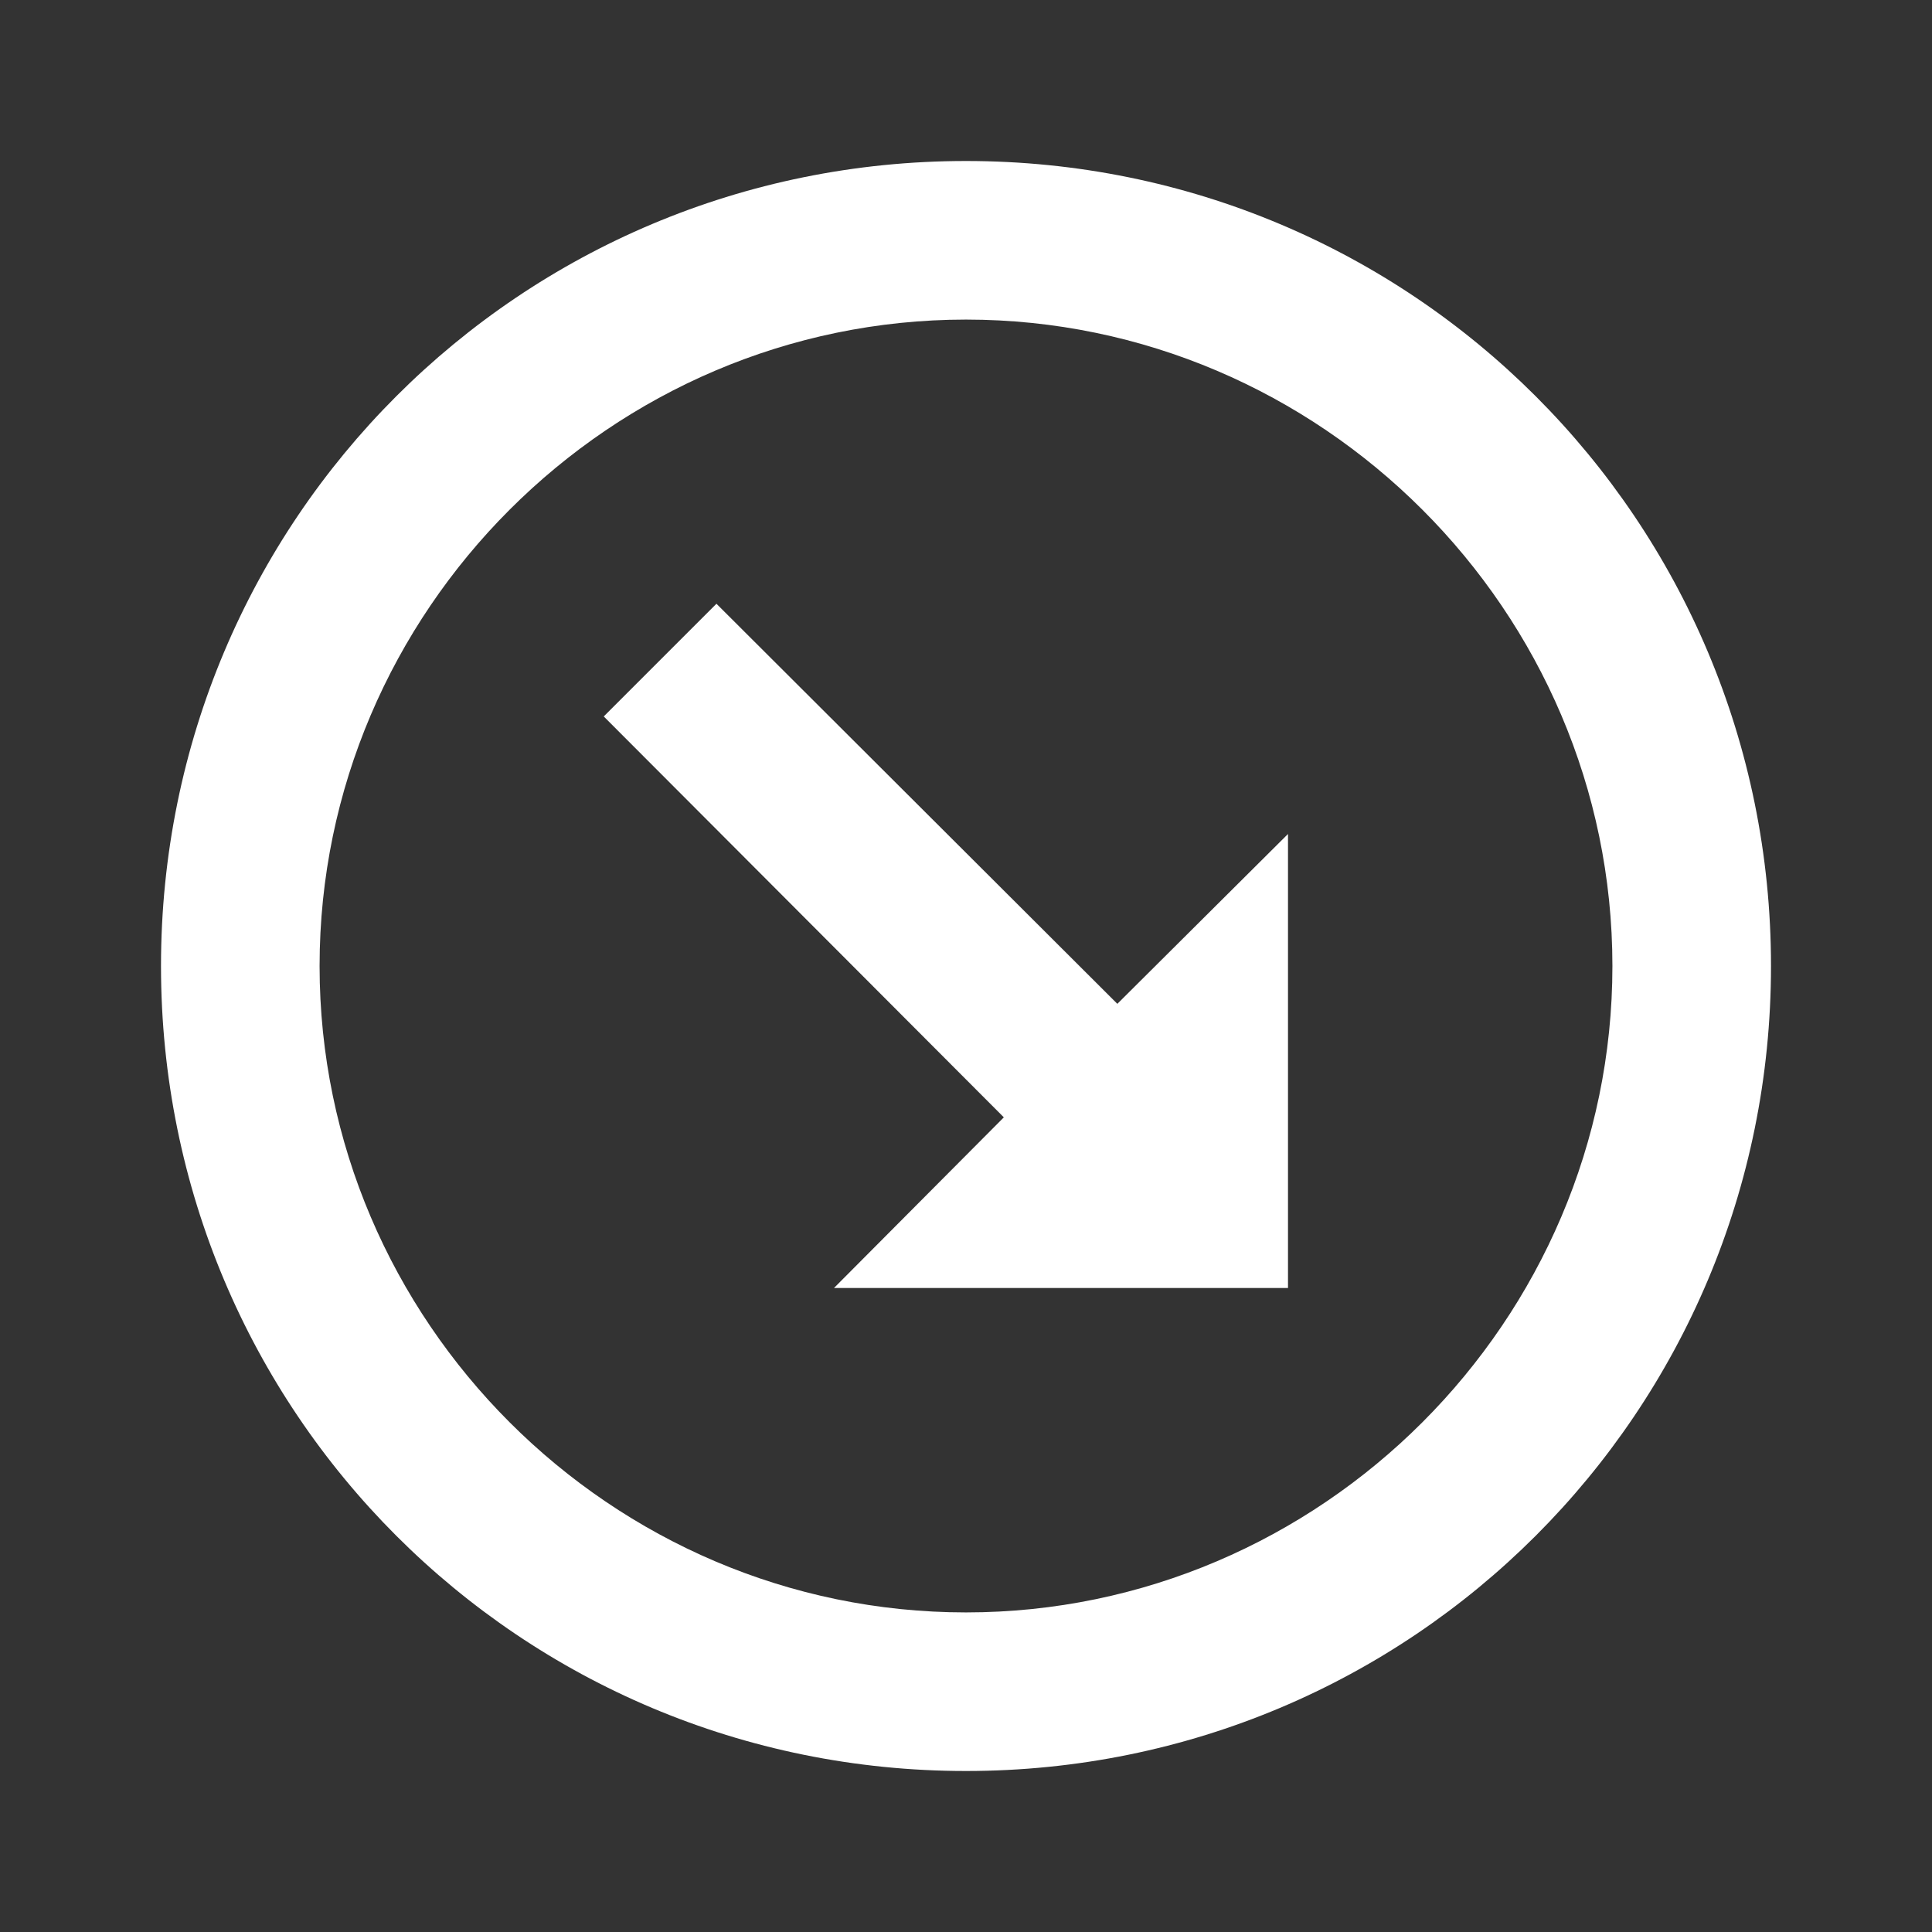 <svg big="true" xmlns="http://www.w3.org/2000/svg" viewBox="0 0 24 24" width="16px" height="16px">
  <rect x="0" y="0" width="24" height="24" fill="#333333" stroke="none"/>
  <path fill="#FFFFFF"
        patchFill="accent"
        d="M12 20.03C7.59 20.03 3.97 16.41 3.97 12C3.97 7.59 7.59 3.97 12 3.97C16.41 3.97 20.03 7.59 20.03 12C20.03 16.41 16.41 20.03 12 20.03M12 22C17.54 22 22 17.54 22 12C22 6.46 17.54 2 12 2C6.46 2 2 6.46 2 12C2 17.54 6.46 22 12 22M13.88 12.47L16 10.36V16H10.36L12.47 13.88L7.5 8.9L8.9 7.5"/>
</svg>
